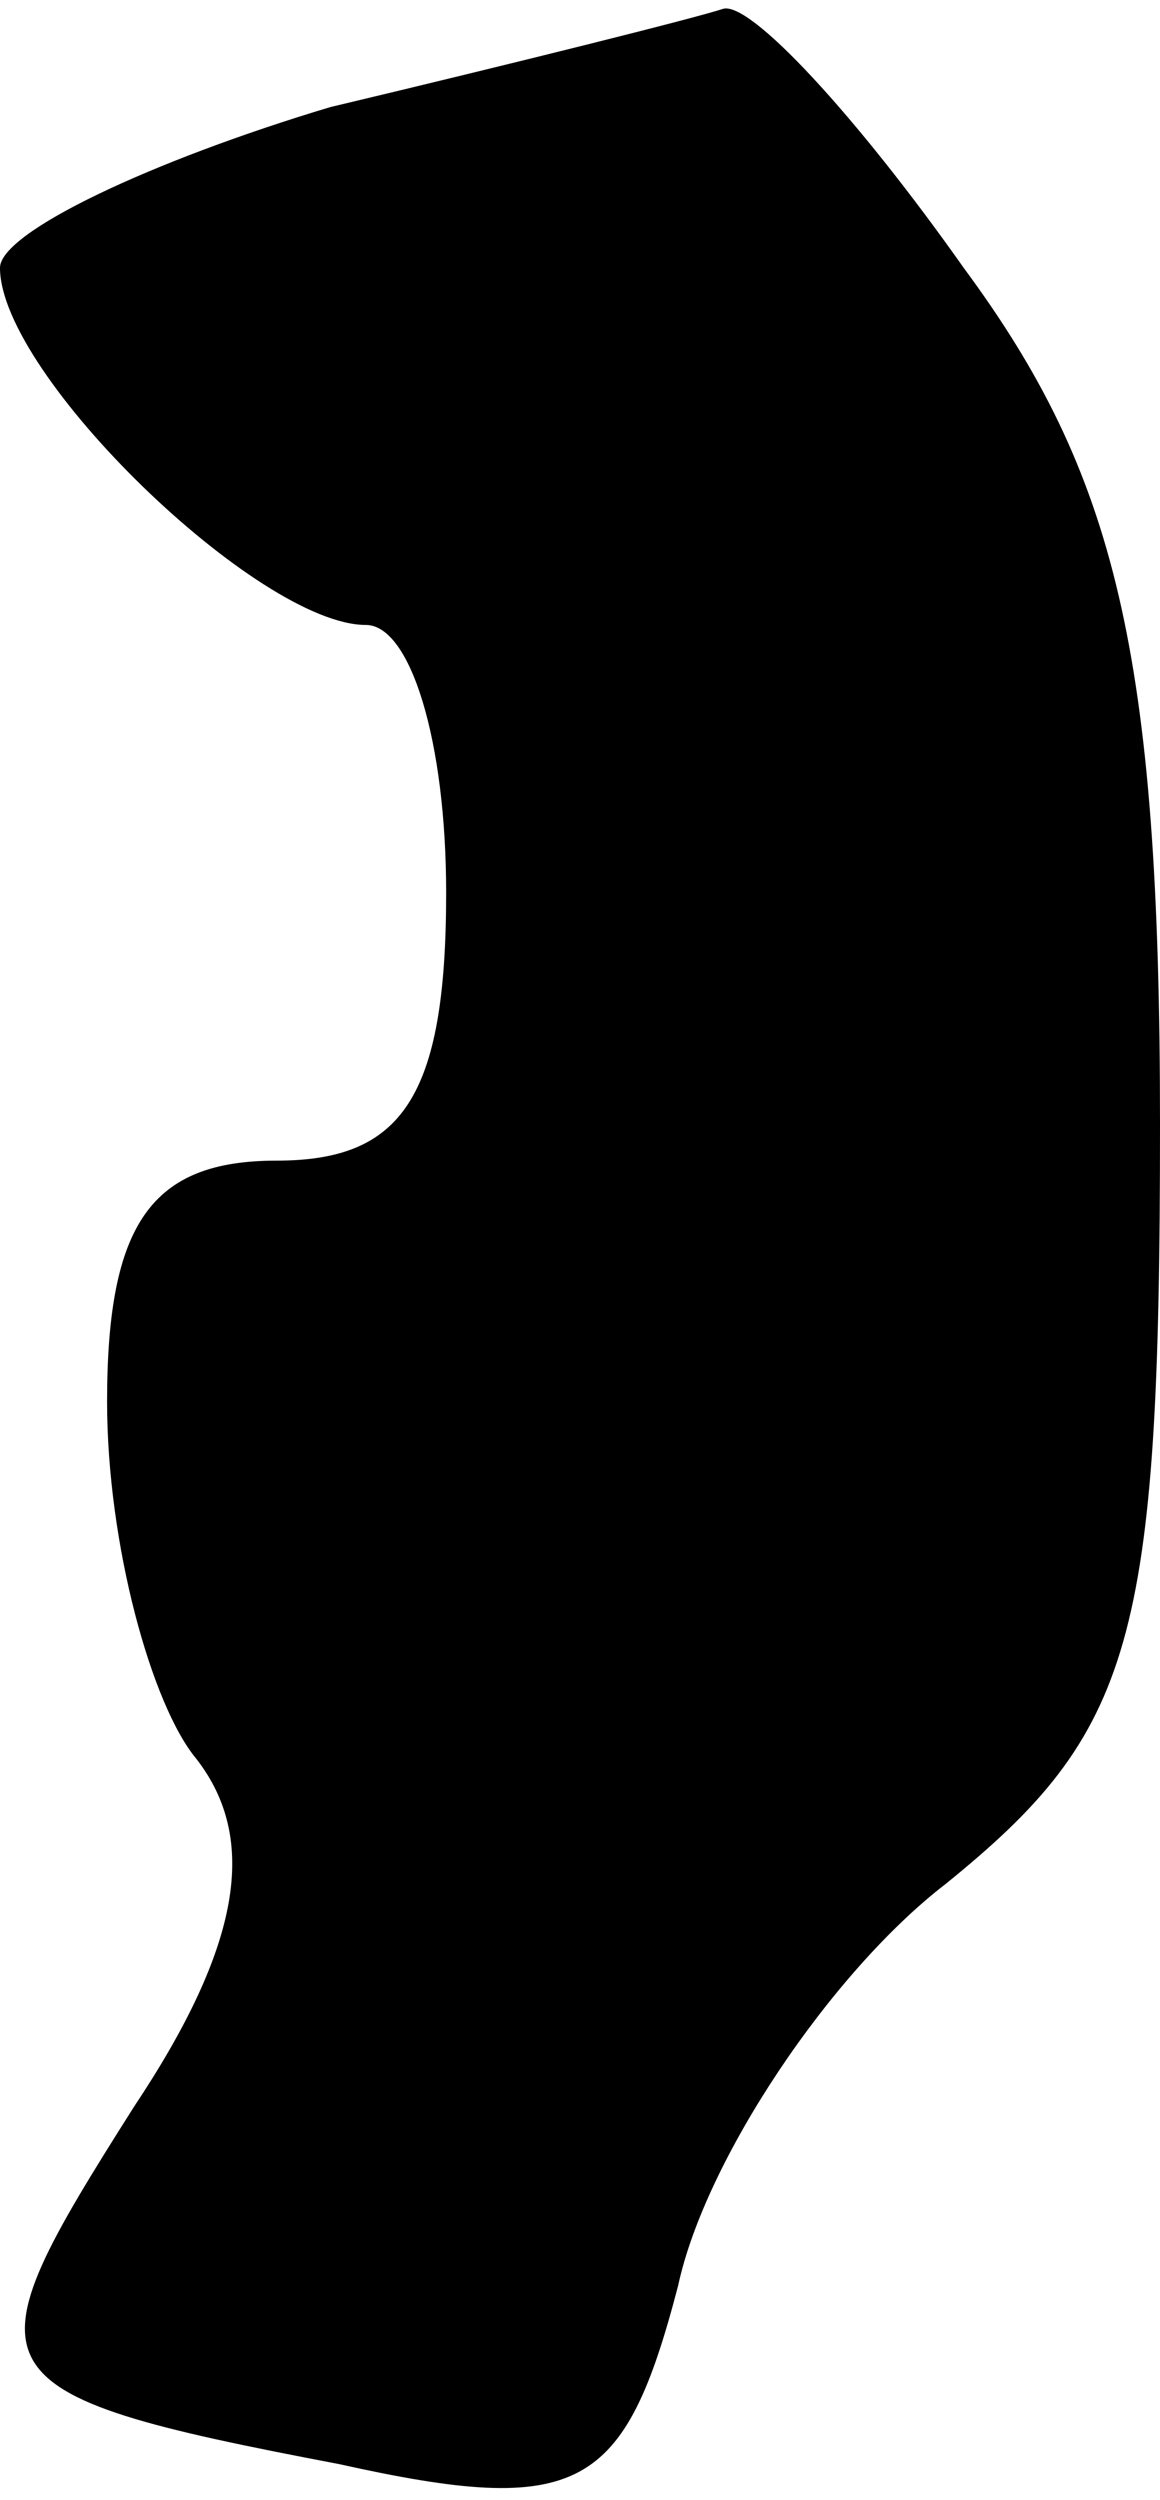 <?xml version="1.0" standalone="no"?>
<!DOCTYPE svg PUBLIC "-//W3C//DTD SVG 20010904//EN"
 "http://www.w3.org/TR/2001/REC-SVG-20010904/DTD/svg10.dtd">
<svg version="1.0" xmlns="http://www.w3.org/2000/svg"
 width="13pt" height="28pt" viewBox="0 0 13 28"
 preserveAspectRatio="xMidYMid meet">
<g transform="translate(0,28) scale(0.1,-0.1)"
fill="#000000" stroke="none">
<path fill="#000000" stroke="none" d="M37 268 c-20 -6 -37 -14 -37 -18 0 -12
29 -40 41 -40 5 0 9 -13 9 -30 0 -23 -5 -30 -19 -30 -14 0 -19 -7 -19 -27 0
-16 5 -34 10 -40 7 -9 5 -21 -7 -39 -19 -30 -19 -32 23 -40 27 -6 32 -3 38 20
3 14 17 35 30 45 21 17 24 27 24 85 0 53 -5 73 -22 96 -12 17 -24 30 -27 29
-3 -1 -23 -6 -44 -11z"/>
</g>
</svg>
